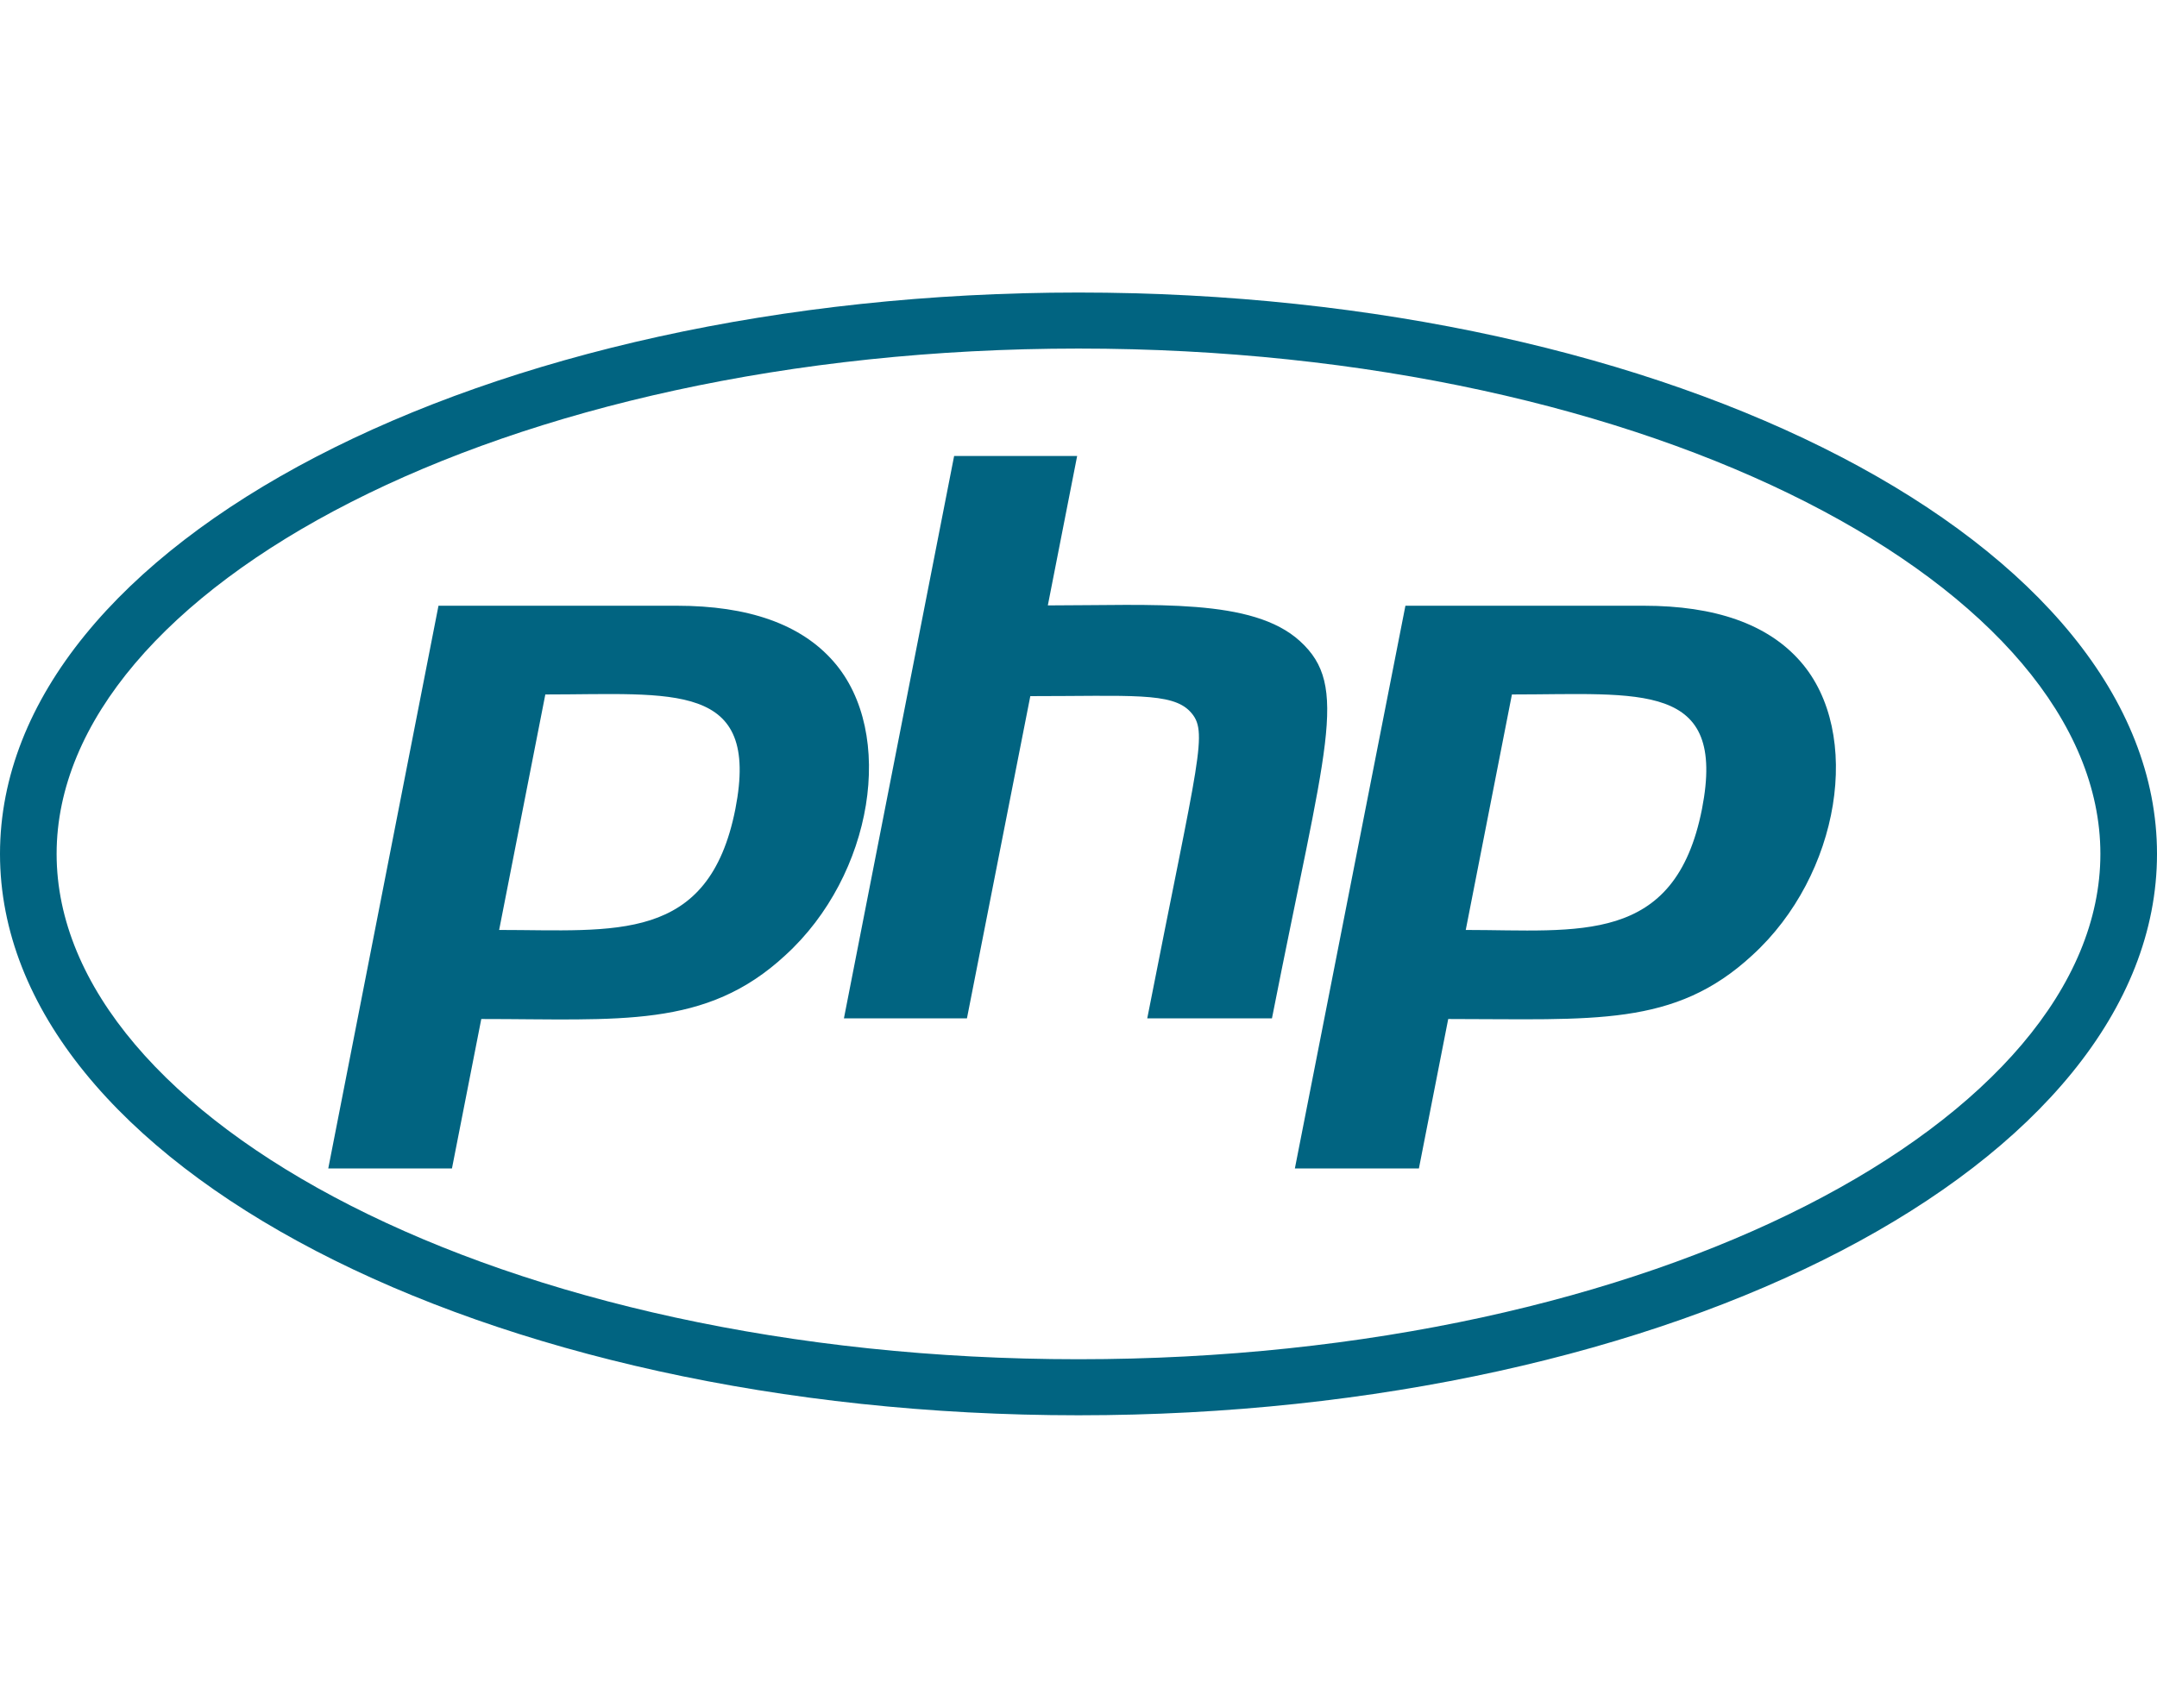 <svg width="173" height="137" viewBox="0 0 173 137" fill="none" xmlns="http://www.w3.org/2000/svg">
<path d="M86.5 27.962C132.832 27.962 168.459 47.281 168.459 68.5C168.459 89.719 132.805 109.038 86.5 109.038C40.168 109.038 4.541 89.719 4.541 68.5C4.541 47.281 40.196 27.962 86.5 27.962ZM86.5 23.467C38.736 23.467 0 43.615 0 68.5C0 93.385 38.736 113.534 86.5 113.534C134.264 113.534 173 93.385 173 68.5C173 43.615 134.264 23.467 86.5 23.467ZM58.982 64.888C56.847 75.725 49.305 74.601 40.033 74.601L43.737 55.71C54.008 55.71 60.983 54.613 58.982 64.888ZM26.328 93.733H36.249L38.601 81.745C49.711 81.745 56.603 82.548 62.983 76.635C70.038 70.213 71.876 58.787 66.848 53.061C64.226 50.064 60.009 48.592 54.279 48.592H35.168L26.328 93.733ZM76.525 36.578H86.392L84.04 48.566C92.555 48.566 100.448 47.95 104.26 51.429C108.26 55.068 106.341 59.724 102.016 81.692H92.014C96.177 60.446 96.961 58.68 95.447 57.075C93.988 55.523 90.663 55.844 82.635 55.844L77.553 81.692H67.686L76.525 36.578ZM136.508 64.888C134.345 75.885 126.587 74.601 117.559 74.601L121.262 55.71C131.588 55.71 138.508 54.613 136.508 64.888ZM103.854 93.733H113.802L116.153 81.745C127.831 81.745 134.291 82.414 140.535 76.635C147.591 70.213 149.429 58.787 144.401 53.061C141.779 50.064 137.562 48.592 131.831 48.592H112.72L103.854 93.733Z" fill="#016481"/>
</svg>
